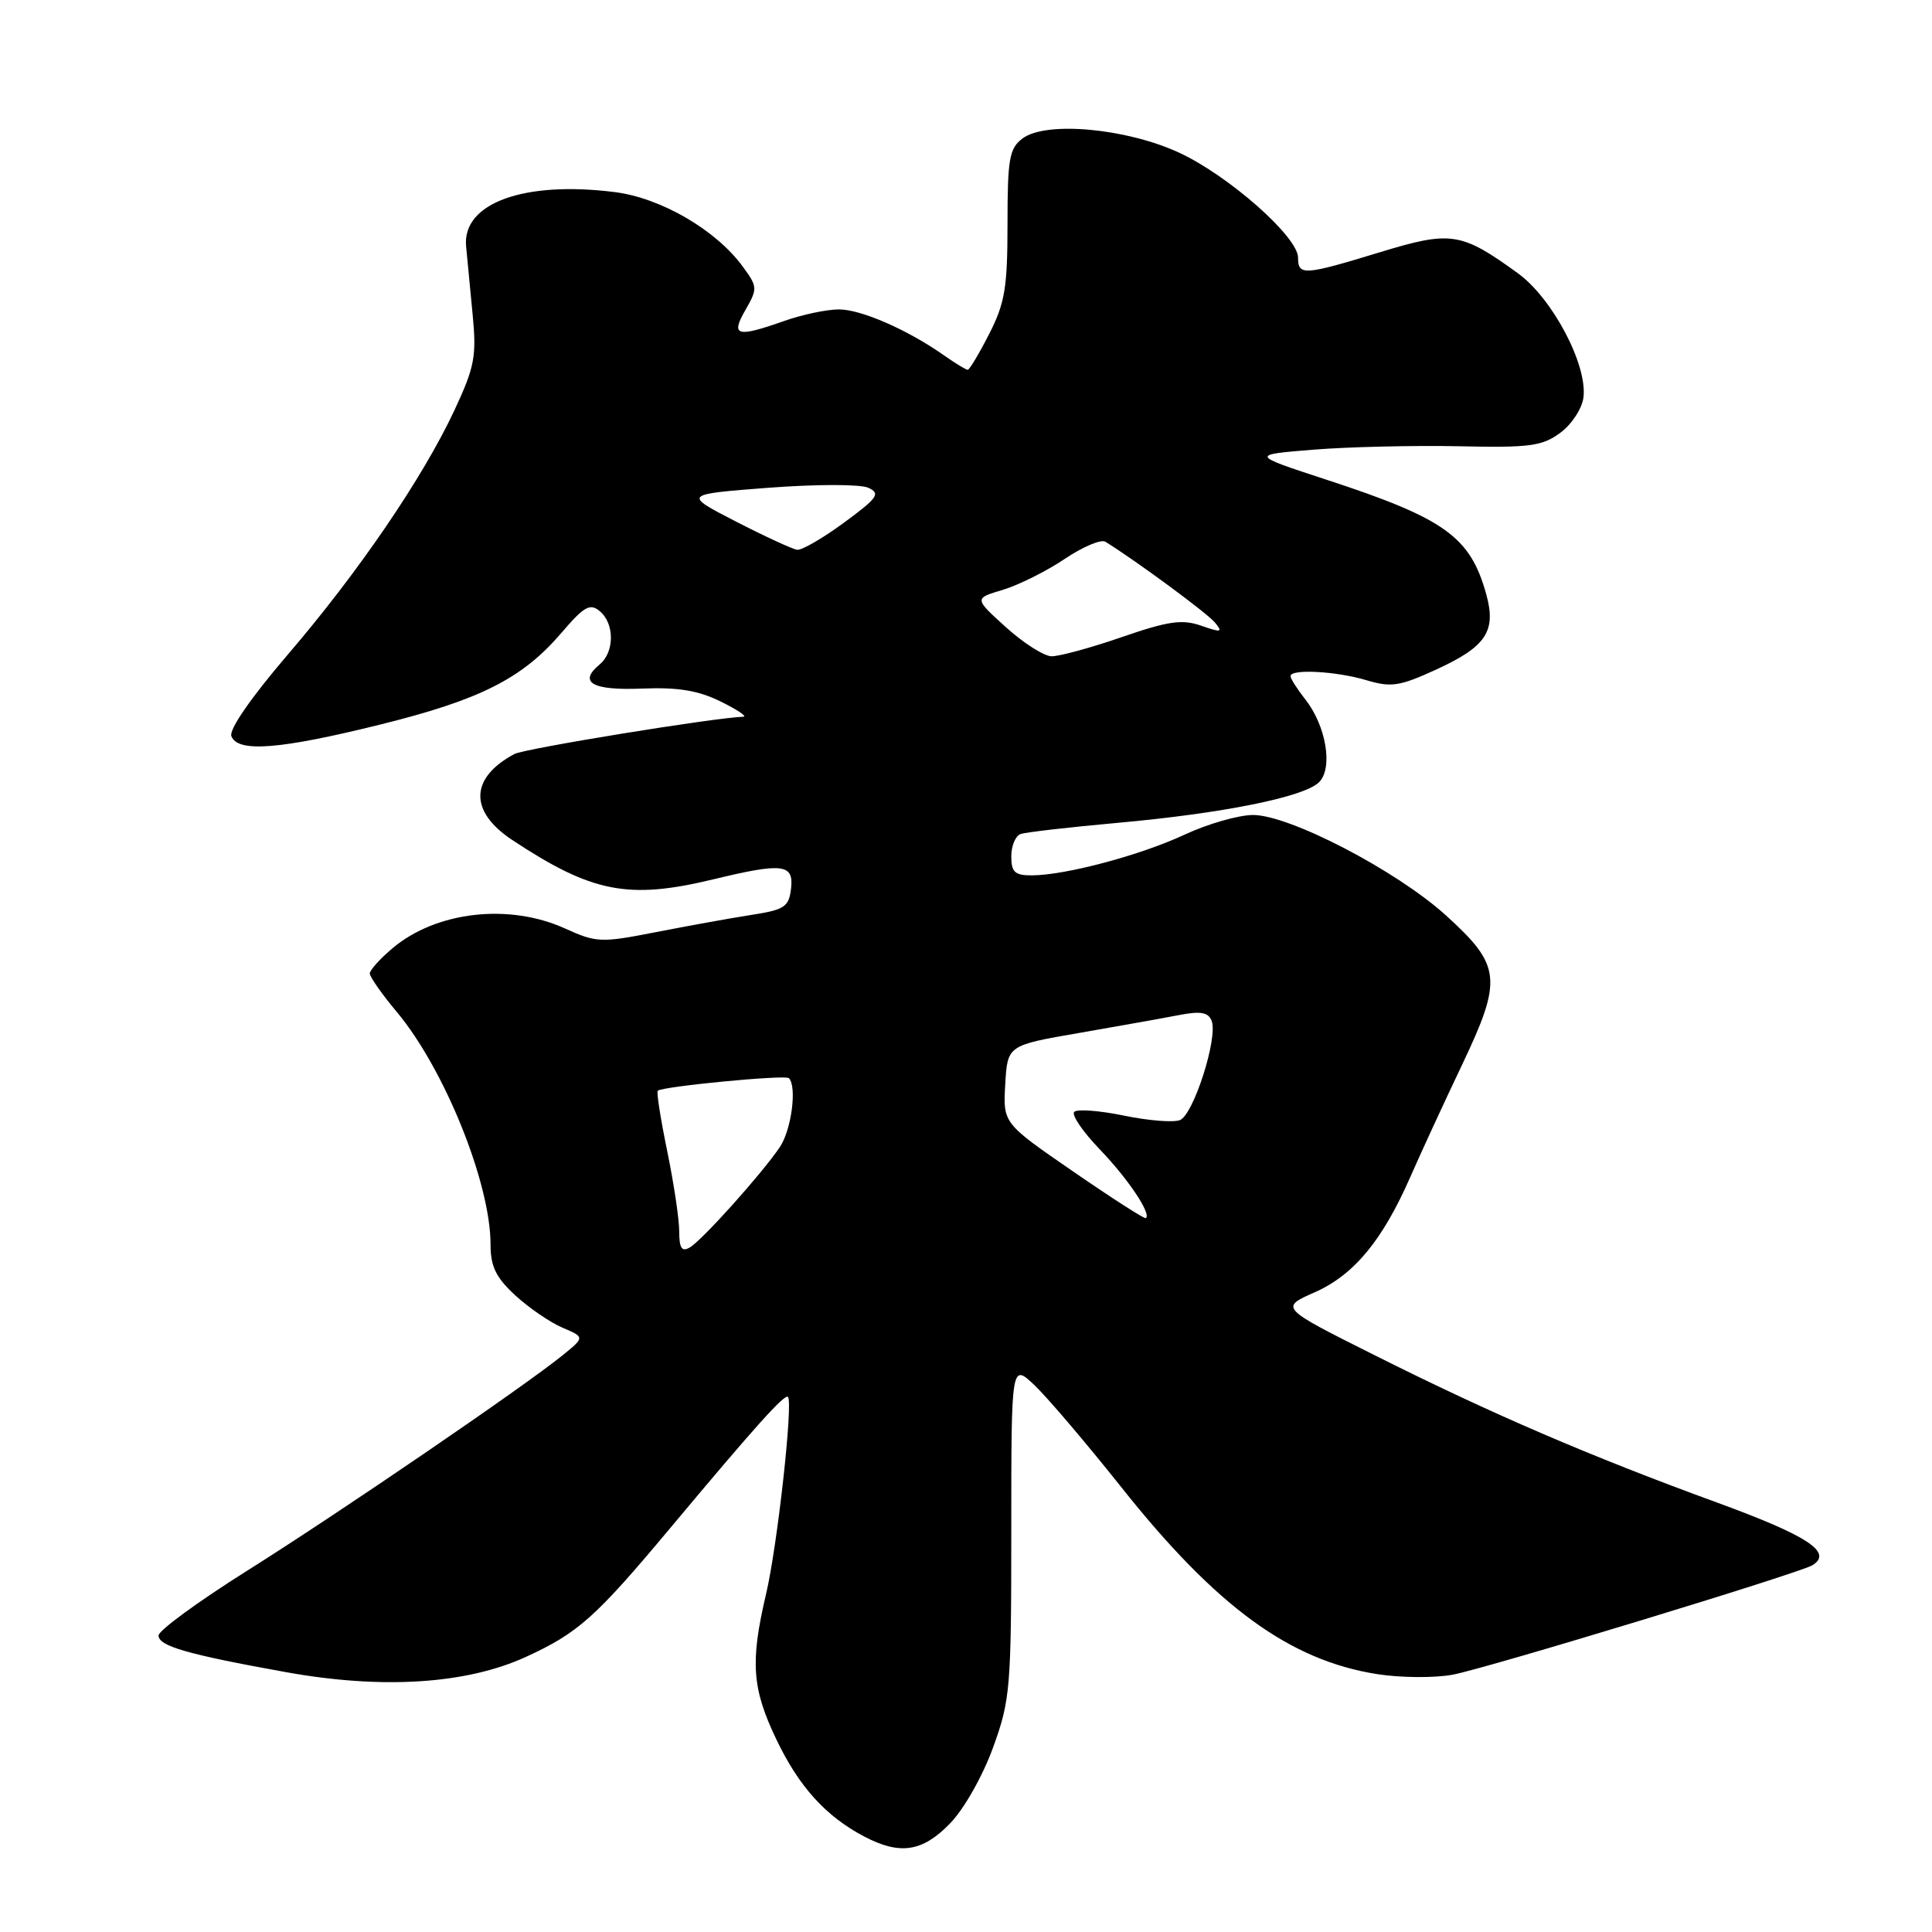 <?xml version="1.0" encoding="UTF-8" standalone="no"?>
<!DOCTYPE svg PUBLIC "-//W3C//DTD SVG 1.1//EN" "http://www.w3.org/Graphics/SVG/1.1/DTD/svg11.dtd" >
<svg xmlns="http://www.w3.org/2000/svg" xmlns:xlink="http://www.w3.org/1999/xlink" version="1.1" viewBox="0 0 256 256">
 <g >
 <path fill="currentColor"
d=" M 125.88 241.62 C 127.74 239.71 130.21 235.34 131.58 231.57 C 133.87 225.28 134.00 223.68 134.00 202.77 C 134.00 180.63 134.00 180.63 137.09 183.56 C 138.79 185.18 143.96 191.25 148.57 197.05 C 161.17 212.91 170.89 220.01 182.48 221.83 C 185.59 222.32 190.08 222.35 192.47 221.91 C 196.97 221.07 238.47 208.44 240.16 207.40 C 242.91 205.70 239.57 203.50 227.50 199.09 C 210.63 192.93 197.66 187.35 182.14 179.57 C 169.58 173.28 169.58 173.28 174.22 171.23 C 179.41 168.93 183.19 164.36 186.88 155.94 C 188.19 152.95 191.25 146.30 193.69 141.18 C 199.13 129.74 198.94 127.96 191.58 121.28 C 185.00 115.33 170.82 107.96 166.00 107.99 C 164.07 108.01 160.03 109.17 157.00 110.58 C 151.10 113.33 141.23 115.96 136.75 115.99 C 134.47 116.00 134.00 115.57 134.00 113.47 C 134.00 112.08 134.56 110.74 135.25 110.51 C 135.94 110.27 141.68 109.61 148.00 109.04 C 162.03 107.78 172.82 105.61 174.79 103.64 C 176.65 101.77 175.73 96.20 172.97 92.69 C 171.89 91.31 171.00 89.92 171.00 89.59 C 171.00 88.61 177.02 88.93 181.02 90.12 C 184.33 91.11 185.44 90.95 190.30 88.72 C 196.92 85.69 198.29 83.64 196.94 78.76 C 194.83 71.12 191.47 68.70 175.75 63.56 C 165.67 60.26 165.67 60.26 174.09 59.58 C 178.71 59.21 187.35 59.01 193.27 59.13 C 202.74 59.34 204.36 59.12 206.77 57.33 C 208.28 56.21 209.64 54.12 209.82 52.64 C 210.34 48.29 205.69 39.52 201.13 36.21 C 193.60 30.75 192.26 30.55 182.82 33.43 C 172.77 36.50 172.00 36.55 172.00 34.14 C 172.00 31.38 162.78 23.25 156.22 20.22 C 149.22 16.99 138.60 16.02 135.50 18.34 C 133.74 19.66 133.50 21.01 133.50 29.67 C 133.50 38.10 133.16 40.17 131.07 44.25 C 129.74 46.86 128.46 49.00 128.23 49.00 C 128.00 49.00 126.61 48.16 125.15 47.13 C 120.30 43.71 114.11 41.00 111.17 41.00 C 109.56 41.00 106.34 41.68 104.00 42.50 C 97.59 44.76 96.78 44.54 98.78 41.06 C 100.40 38.24 100.38 37.99 98.41 35.31 C 94.85 30.45 87.55 26.21 81.43 25.45 C 69.40 23.94 61.24 26.92 61.76 32.63 C 61.91 34.21 62.30 38.29 62.63 41.71 C 63.16 47.23 62.89 48.63 60.21 54.37 C 56.01 63.34 47.50 75.82 38.08 86.80 C 33.24 92.46 30.32 96.68 30.66 97.55 C 31.50 99.74 37.06 99.31 50.33 96.02 C 63.63 92.73 69.21 89.91 74.39 83.86 C 77.39 80.35 78.18 79.90 79.47 80.98 C 81.44 82.61 81.44 86.39 79.47 88.03 C 76.57 90.43 78.46 91.51 85.08 91.24 C 89.85 91.05 92.53 91.49 95.50 92.96 C 97.70 94.04 99.05 94.95 98.50 94.97 C 94.54 95.11 69.51 99.19 68.16 99.91 C 62.25 103.08 62.13 107.50 67.87 111.30 C 78.44 118.29 83.26 119.23 94.50 116.52 C 103.72 114.29 105.19 114.47 104.82 117.73 C 104.53 120.18 103.97 120.55 99.50 121.24 C 96.75 121.67 91.07 122.70 86.87 123.52 C 79.63 124.94 79.02 124.91 74.87 123.03 C 67.45 119.66 57.82 120.76 52.03 125.63 C 50.36 127.03 49.00 128.55 49.00 128.99 C 49.00 129.44 50.61 131.74 52.58 134.09 C 58.91 141.67 65.00 156.78 65.00 164.91 C 65.00 167.80 65.71 169.27 68.25 171.62 C 70.04 173.27 72.85 175.20 74.50 175.91 C 77.50 177.19 77.50 177.19 74.50 179.62 C 69.29 183.83 44.97 200.44 32.76 208.12 C 26.30 212.18 21.01 216.05 21.01 216.71 C 21.00 218.11 24.80 219.21 37.90 221.57 C 50.65 223.87 61.78 223.16 69.66 219.56 C 76.60 216.38 78.88 214.35 88.79 202.50 C 100.05 189.03 103.98 184.65 104.41 185.10 C 105.11 185.84 103.00 204.92 101.50 211.25 C 99.39 220.23 99.64 223.74 102.88 230.50 C 105.87 236.75 109.41 240.66 114.50 243.34 C 119.25 245.84 122.23 245.39 125.88 241.62 Z  M 90.00 163.16 C 90.00 161.54 89.28 156.76 88.41 152.53 C 87.54 148.30 86.97 144.70 87.16 144.53 C 87.79 143.95 104.05 142.39 104.53 142.86 C 105.63 143.97 104.87 149.75 103.31 152.03 C 100.85 155.64 93.01 164.37 91.39 165.30 C 90.34 165.91 90.00 165.39 90.00 163.16 Z  M 142.20 155.23 C 132.90 148.83 132.90 148.83 133.20 143.67 C 133.50 138.51 133.50 138.51 143.00 136.87 C 148.22 135.96 154.18 134.90 156.24 134.50 C 159.11 133.95 160.11 134.13 160.55 135.27 C 161.41 137.52 158.14 147.73 156.34 148.42 C 155.47 148.76 152.13 148.49 148.91 147.82 C 145.69 147.16 142.73 146.93 142.34 147.33 C 141.95 147.72 143.46 149.94 145.70 152.27 C 149.47 156.19 152.60 160.86 151.83 161.41 C 151.65 161.54 147.32 158.76 142.20 155.23 Z  M 133.29 83.11 C 129.07 79.29 129.07 79.29 132.87 78.16 C 134.96 77.53 138.64 75.70 141.05 74.08 C 143.45 72.46 145.89 71.43 146.46 71.78 C 150.45 74.24 159.94 81.23 160.97 82.47 C 162.07 83.79 161.84 83.84 159.17 82.91 C 156.64 82.03 154.81 82.29 148.64 84.42 C 144.53 85.84 140.34 86.98 139.33 86.96 C 138.32 86.94 135.60 85.20 133.29 83.11 Z  M 97.50 69.10 C 90.51 65.50 90.51 65.50 101.84 64.63 C 108.22 64.15 113.99 64.15 115.05 64.63 C 116.71 65.39 116.32 65.96 111.84 69.25 C 109.04 71.31 106.24 72.93 105.62 72.85 C 105.01 72.76 101.35 71.08 97.50 69.10 Z "/>
</g>
</svg>